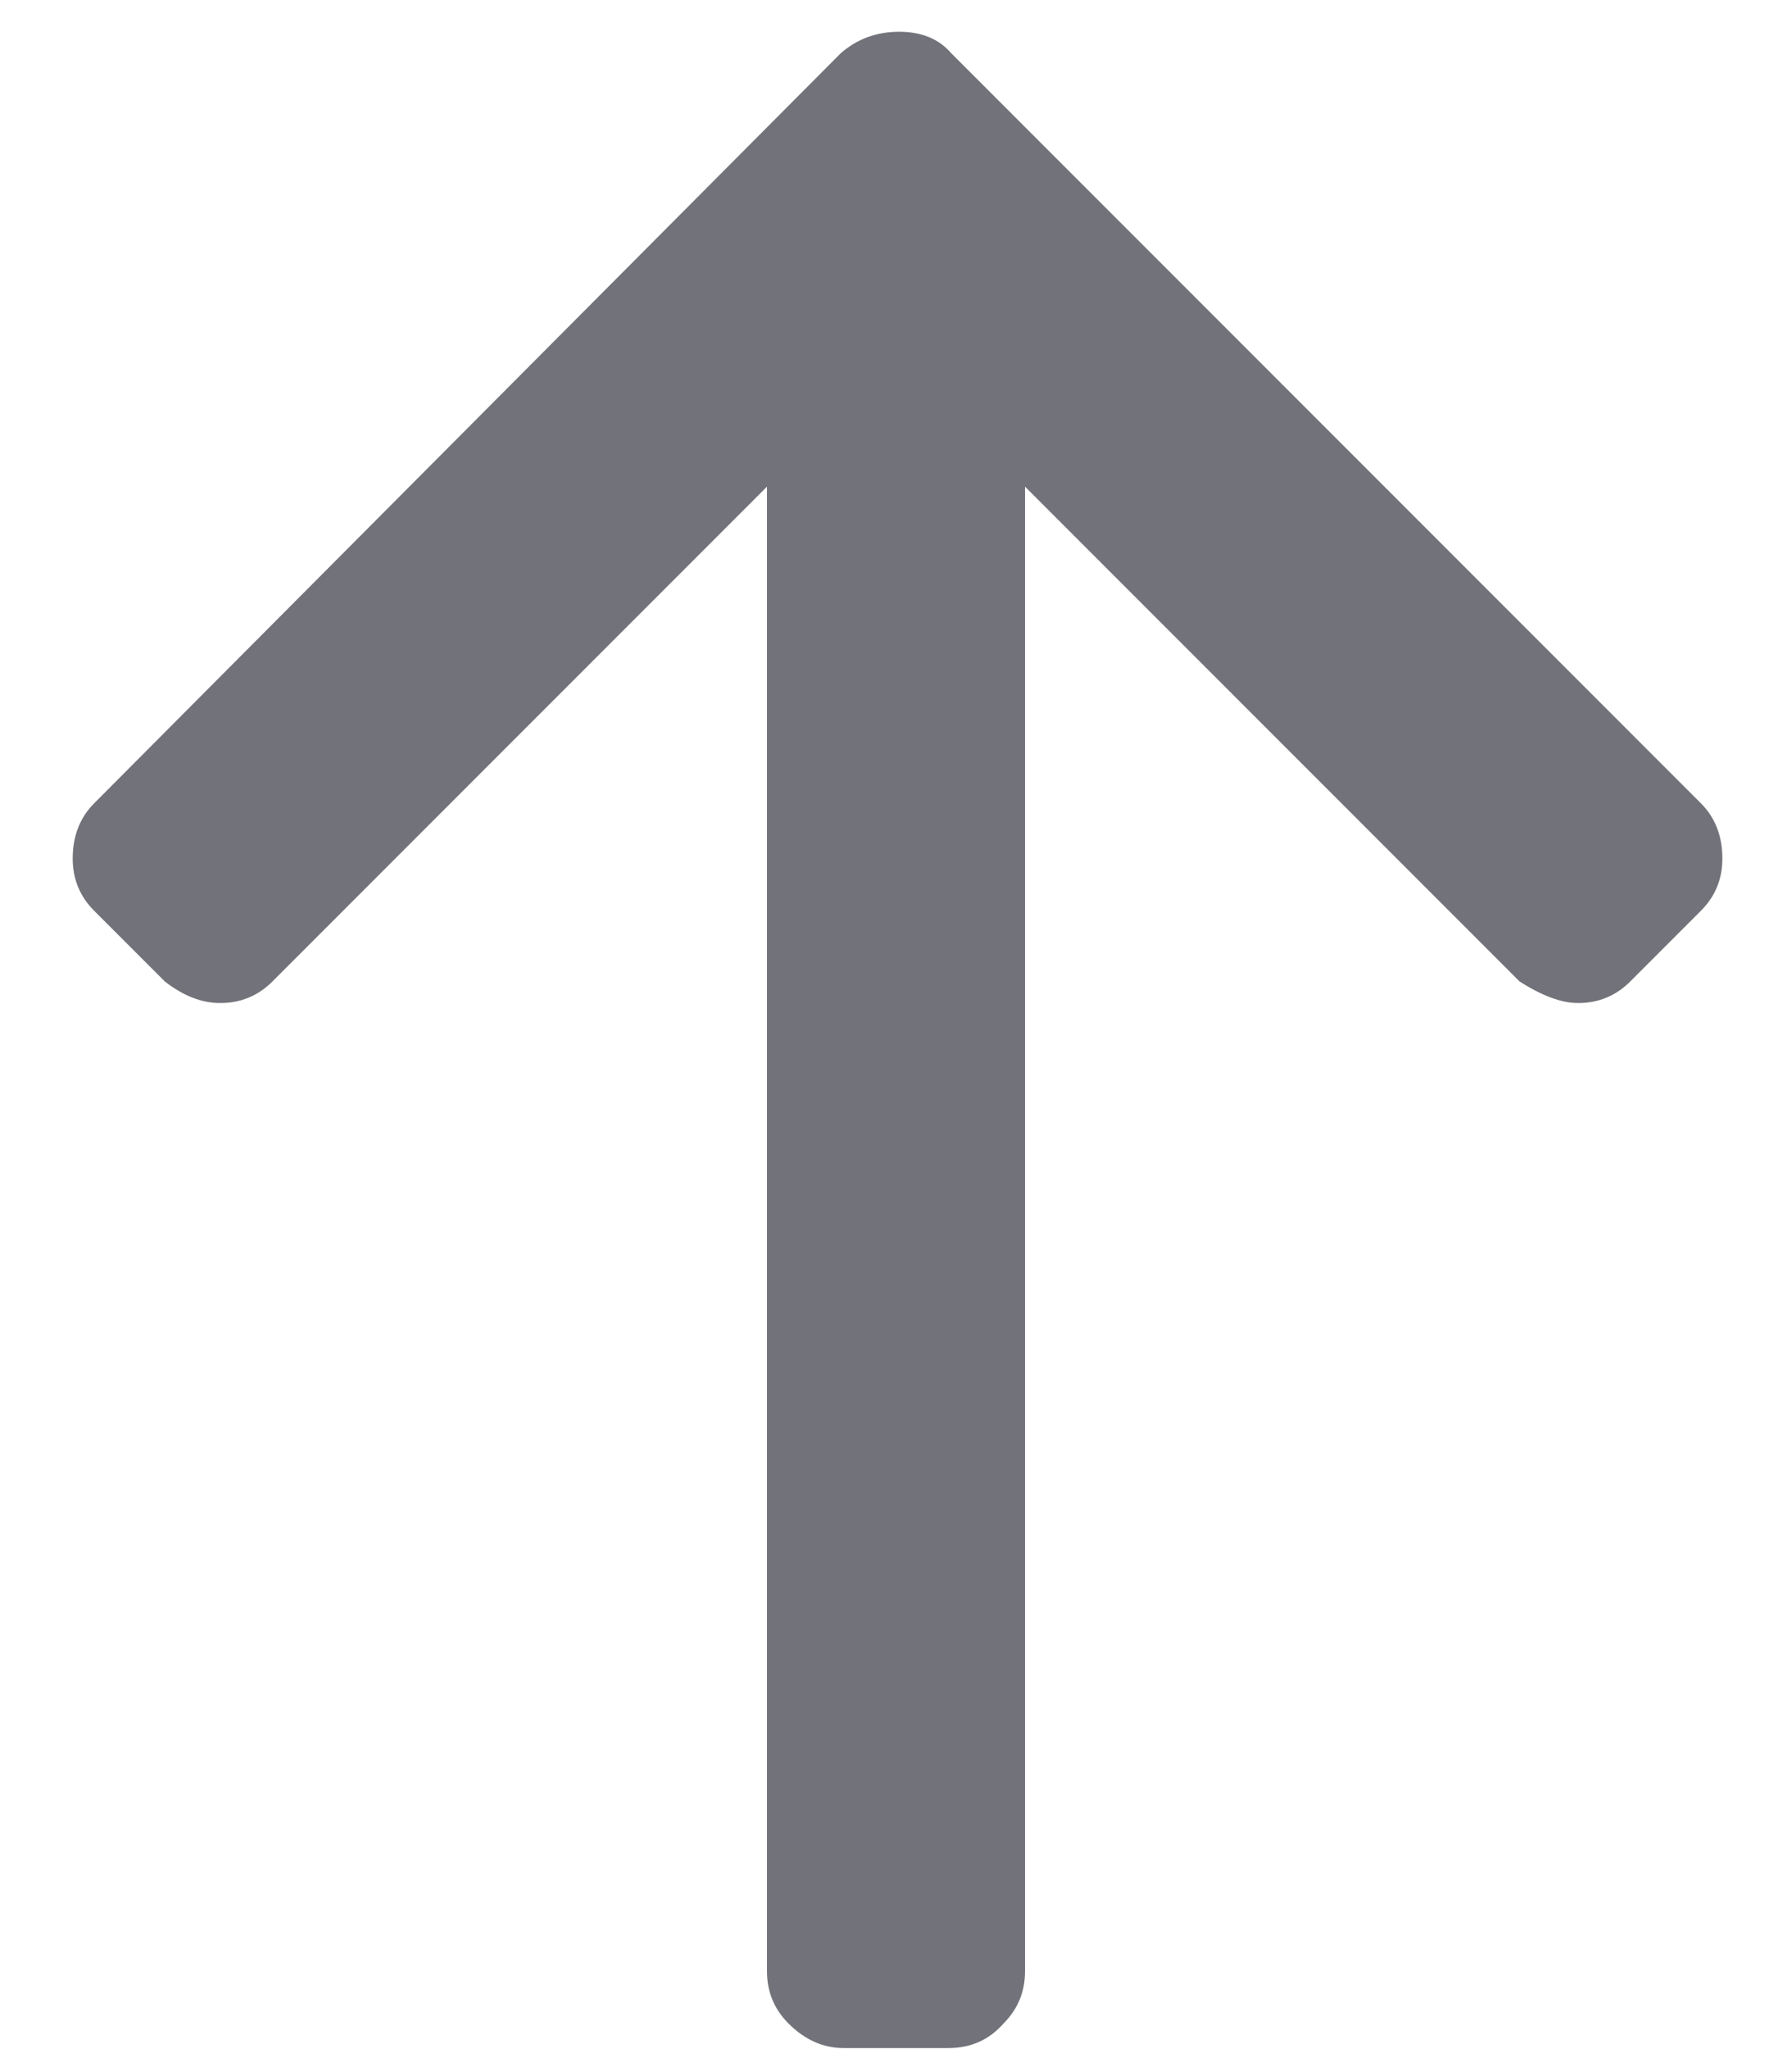 <svg width="14" height="16" viewBox="0 0 14 16" fill="none" xmlns="http://www.w3.org/2000/svg">
  <path d="M6.568 0.416C6.696 0.304 6.848 0.248 7.024 0.248C7.2 0.248 7.336 0.304 7.432 0.416L13.288 6.272C13.4 6.384 13.456 6.528 13.456 6.704C13.456 6.864 13.4 7 13.288 7.112L12.736 7.664C12.624 7.776 12.488 7.832 12.328 7.832C12.2 7.832 12.048 7.776 11.872 7.664L8.008 3.8V15.392C8.008 15.552 7.952 15.688 7.84 15.8C7.728 15.928 7.584 15.992 7.408 15.992H6.592C6.432 15.992 6.288 15.928 6.16 15.8C6.048 15.688 5.992 15.552 5.992 15.392V3.8L2.128 7.664C2.016 7.776 1.88 7.832 1.72 7.832C1.576 7.832 1.432 7.776 1.288 7.664L0.736 7.112C0.624 7 0.568 6.864 0.568 6.704C0.568 6.528 0.624 6.384 0.736 6.272L6.568 0.416Z" fill="#23232F" fill-opacity="0.64"/>
</svg>
